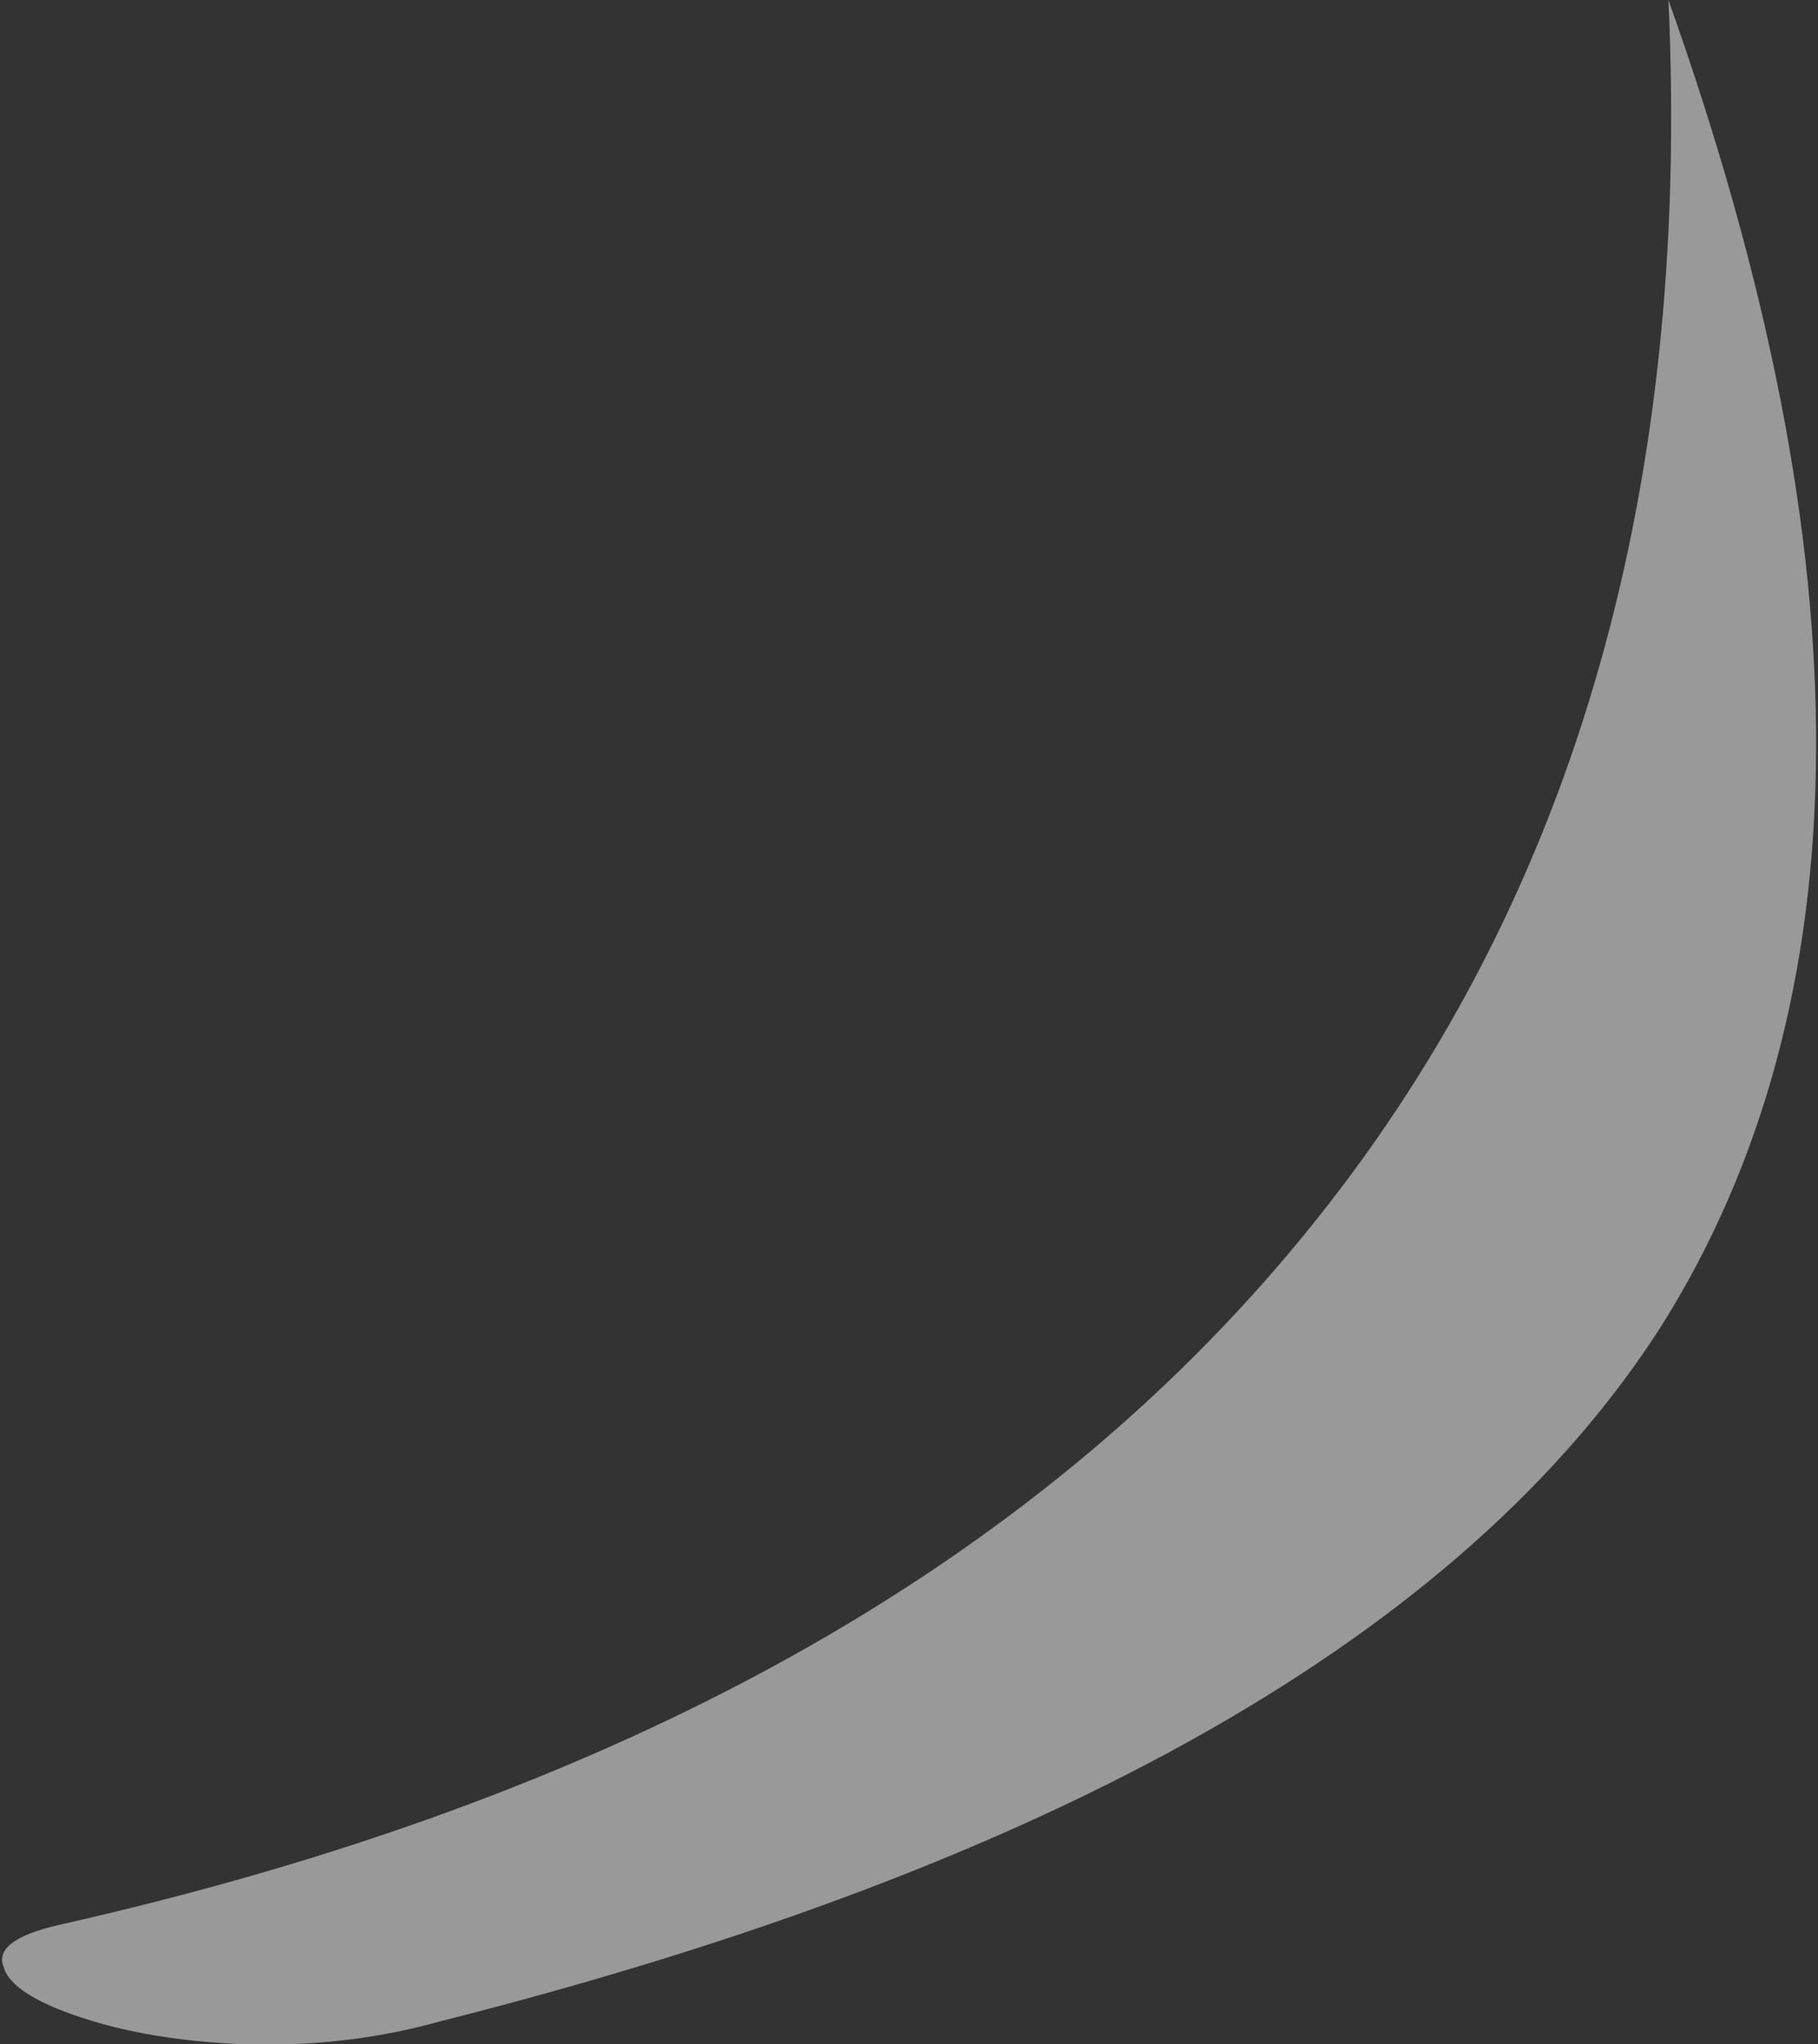 <?xml version="1.0" encoding="UTF-8" standalone="no"?>
<svg xmlns:ffdec="https://www.free-decompiler.com/flash" xmlns:xlink="http://www.w3.org/1999/xlink" ffdec:objectType="frame" height="186.55px" width="165.9px" xmlns="http://www.w3.org/2000/svg">
  <rect width="100%" height="100%" fill="#333333" stroke="none"/>
  <g transform="matrix(1.0, 0.0, 0.0, 1.0, 82.95, 186.55)">
    <use ffdec:characterId="754" height="26.65" transform="matrix(7.0, 0.0, 0.0, 7.0, -82.95, -186.55)" width="23.7" xlink:href="#shape0"/>
  </g>
  <defs>
    <g id="shape0" transform="matrix(1.0, 0.0, 0.0, 1.0, 11.85, 26.65)">
      <path d="M9.9 -26.65 Q13.8 -15.7 9.8 -9.35 5.95 -3.35 -6.1 -0.3 -7.35 0.05 -8.7 0.0 -9.9 -0.05 -10.8 -0.35 -11.7 -0.65 -11.8 -1.0 -11.95 -1.35 -11.1 -1.55 -0.2 -4.0 5.15 -10.55 10.35 -16.9 9.9 -26.65" fill="#ffffff" fill-opacity="0.502" fill-rule="evenodd" stroke="none"/>
    </g>
  </defs>
</svg>
